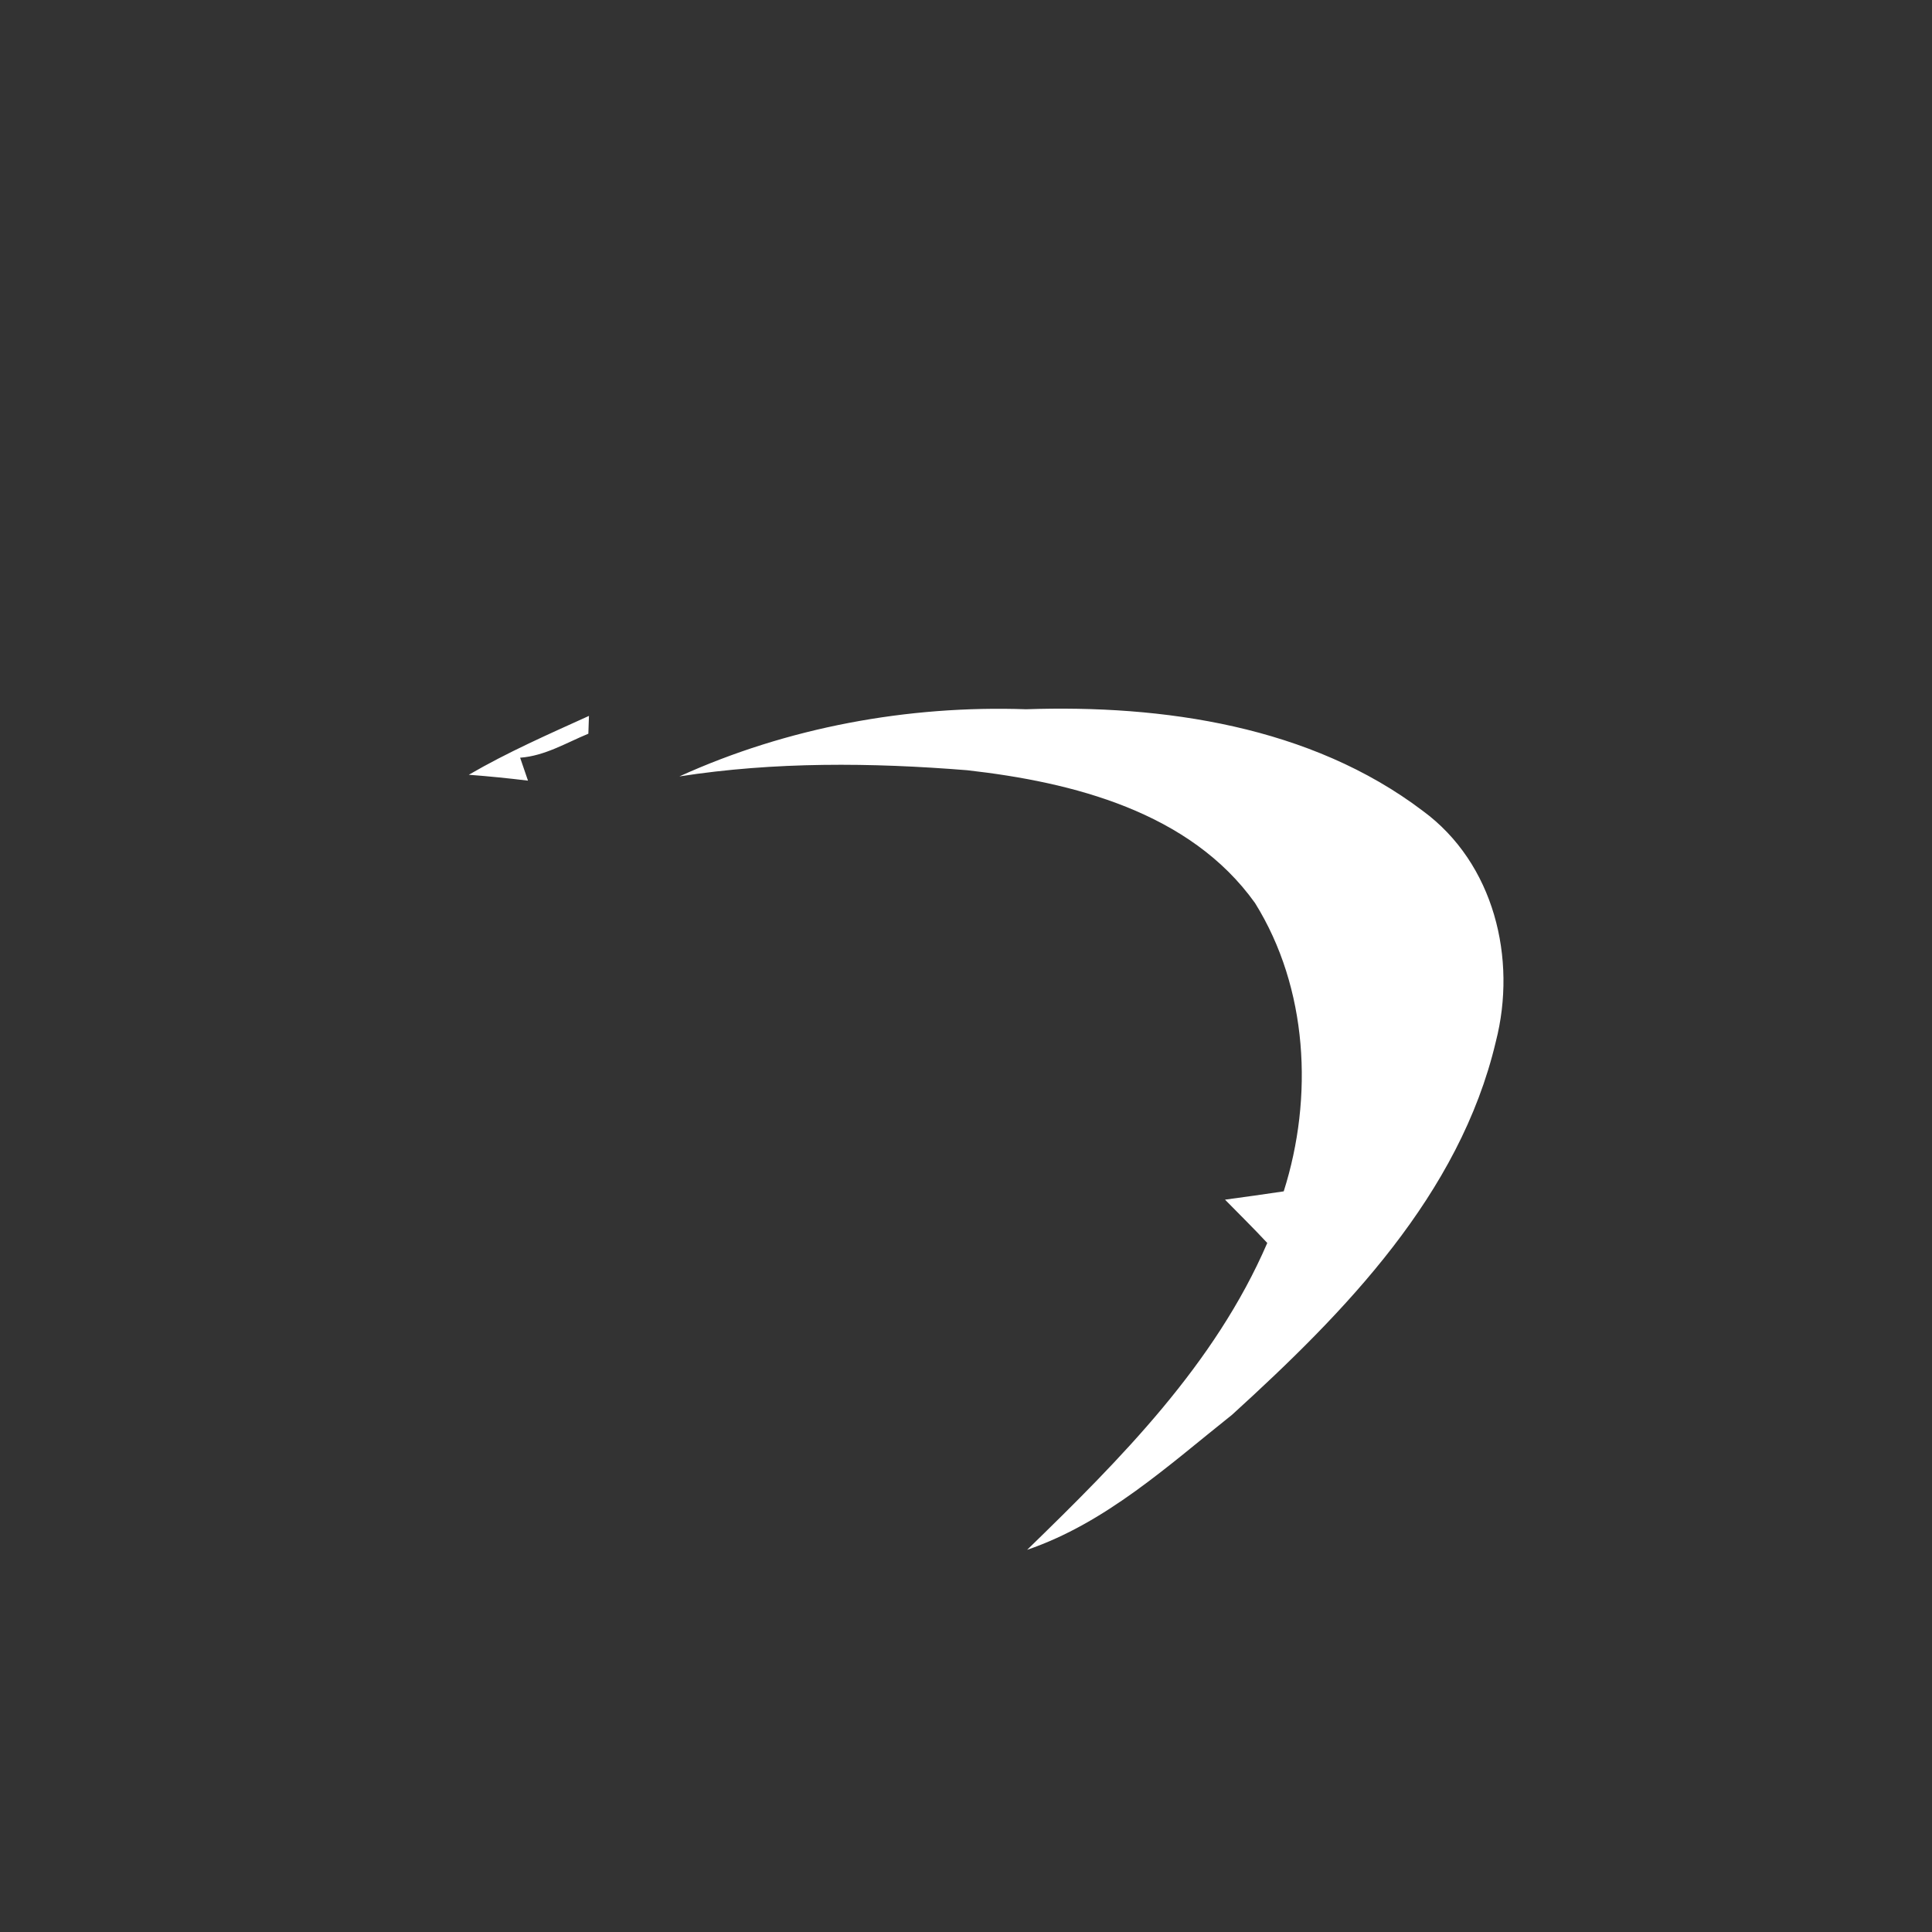<svg xmlns="http://www.w3.org/2000/svg" width="128pt" height="128pt" viewBox="0 0 128 128"><rect x="0" y="0" width="128" height="128" fill="#333333" stroke="none"/><g fill="#fff"><path d="M31.06 51.33c2.56-1.49 5.27-2.68 7.96-3.9l-.04 1.18c-1.48.61-2.88 1.47-4.52 1.59l.52 1.52c-1.3-.16-2.61-.29-3.92-.39zM45.01 51.44c7.15-3.25 15.13-4.72 22.97-4.45 9.08-.31 18.86 1.11 26.28 6.73 4.73 3.47 6.26 9.79 4.84 15.3-2.4 10.15-10 17.91-17.47 24.71-4.24 3.37-8.35 7.16-13.58 8.95 6.18-6.01 12.43-12.27 15.91-20.33-.91-.98-1.87-1.92-2.8-2.87 1.3-.17 2.59-.36 3.89-.55 1.98-6.23 1.61-13.46-1.9-19.1-4.31-6.04-12.07-8.01-19.07-8.8-6.34-.51-12.77-.57-19.07.41z"/></g></svg>